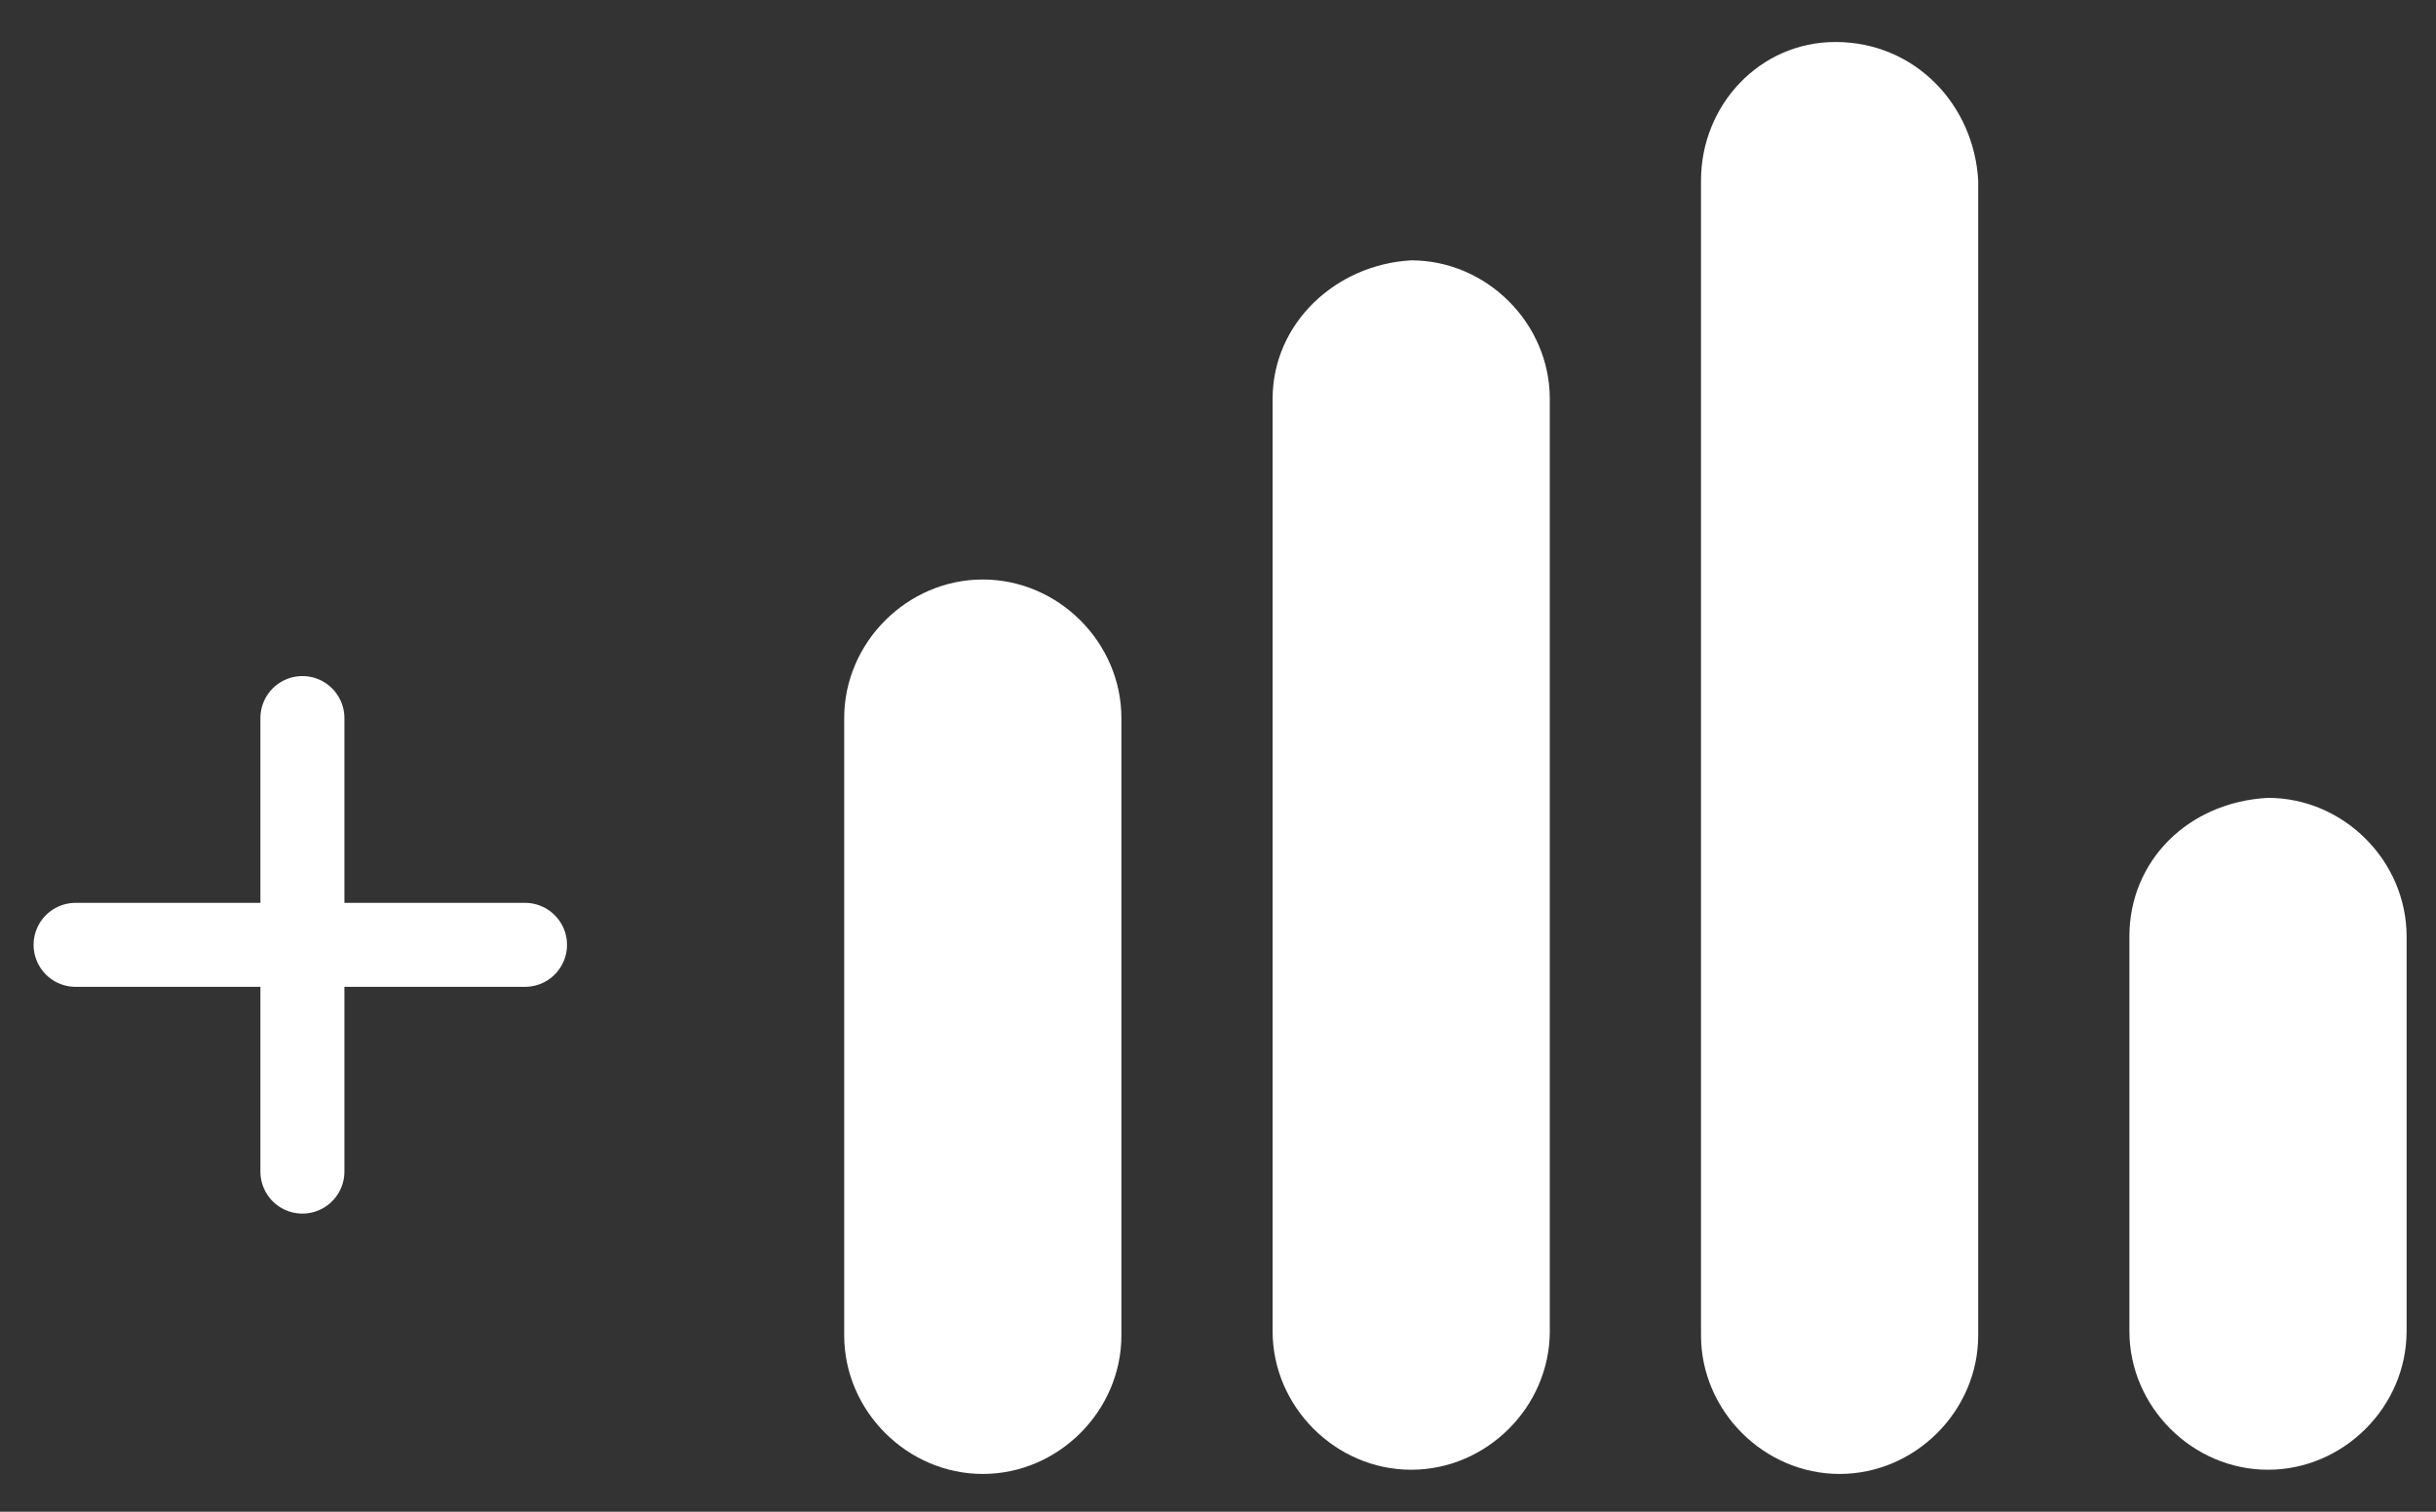 <?xml version="1.0" encoding="utf-8"?>
<!-- Generator: Adobe Illustrator 19.2.0, SVG Export Plug-In . SVG Version: 6.00 Build 0)  -->
<svg version="1.1" id="Layer_1" xmlns="http://www.w3.org/2000/svg" xmlns:xlink="http://www.w3.org/1999/xlink" x="0px" y="0px"
	 viewBox="0 0 58 36" style="enable-background:new 0 0 58 36;" xml:space="preserve">
<rect x="0" y="0" width="58" height="36" fill="#333333" stroke="none"/>
<style type="text/css">
	.st0{fill:none;stroke:#489744;stroke-linecap:round;stroke-linejoin:round;stroke-miterlimit:10;}
	.st1{fill:#FFFFFF;}
	.st2{fill:none;stroke:#FFFFFF;stroke-width:2;stroke-linecap:round;stroke-miterlimit:10;}
	.st3{fill:#808083;}
	.st4{fill:none;stroke:#FFFFFF;stroke-width:2;stroke-linecap:round;stroke-linejoin:round;stroke-miterlimit:10;}
	.st5{fill:#FFFFFF;stroke:#FFFFFF;stroke-width:1.793;stroke-linecap:round;stroke-linejoin:round;stroke-miterlimit:10;}
	.st6{fill:none;stroke:#489744;stroke-width:1.793;stroke-linecap:round;stroke-linejoin:round;stroke-miterlimit:10;}
	.st7{fill:none;stroke:#FFFFFF;stroke-width:2.532;stroke-linecap:round;stroke-linejoin:round;stroke-miterlimit:10;}
	.st8{fill:#489744;}
</style>
<g>
	<g>
		<path class="st1" d="M20.1,17.1v14.7c0,1.8,1.5,3.3,3.3,3.3c1.8,0,3.3-1.5,3.3-3.3V17.1c0-1.8-1.5-3.3-3.3-3.3
			C21.6,13.8,20.1,15.3,20.1,17.1z"/>
		<path class="st1" d="M30.3,9.5v22.2c0,1.8,1.5,3.3,3.3,3.3c1.8,0,3.3-1.5,3.3-3.3V9.5c0-1.8-1.5-3.3-3.3-3.3
			C31.8,6.3,30.3,7.7,30.3,9.5z"/>
		<path class="st1" d="M40.5,4.3v27.5c0,1.8,1.5,3.3,3.3,3.3c1.8,0,3.3-1.5,3.3-3.3V4.3C47,2.5,45.6,1,43.7,1
			C41.9,1,40.5,2.5,40.5,4.3z"/>
		<path class="st1" d="M50.7,22.3v9.4c0,1.8,1.5,3.3,3.3,3.3c1.8,0,3.3-1.5,3.3-3.3v-9.4c0-1.8-1.5-3.3-3.3-3.3
			C52.1,19.1,50.7,20.5,50.7,22.3z"/>
	</g>
	<g>
		<line class="st2" x1="7.2" y1="17.1" x2="7.2" y2="27.9"/>
		<line class="st2" x1="1.8" y1="22.5" x2="12.5" y2="22.5"/>
	</g>
</g>
</svg>
